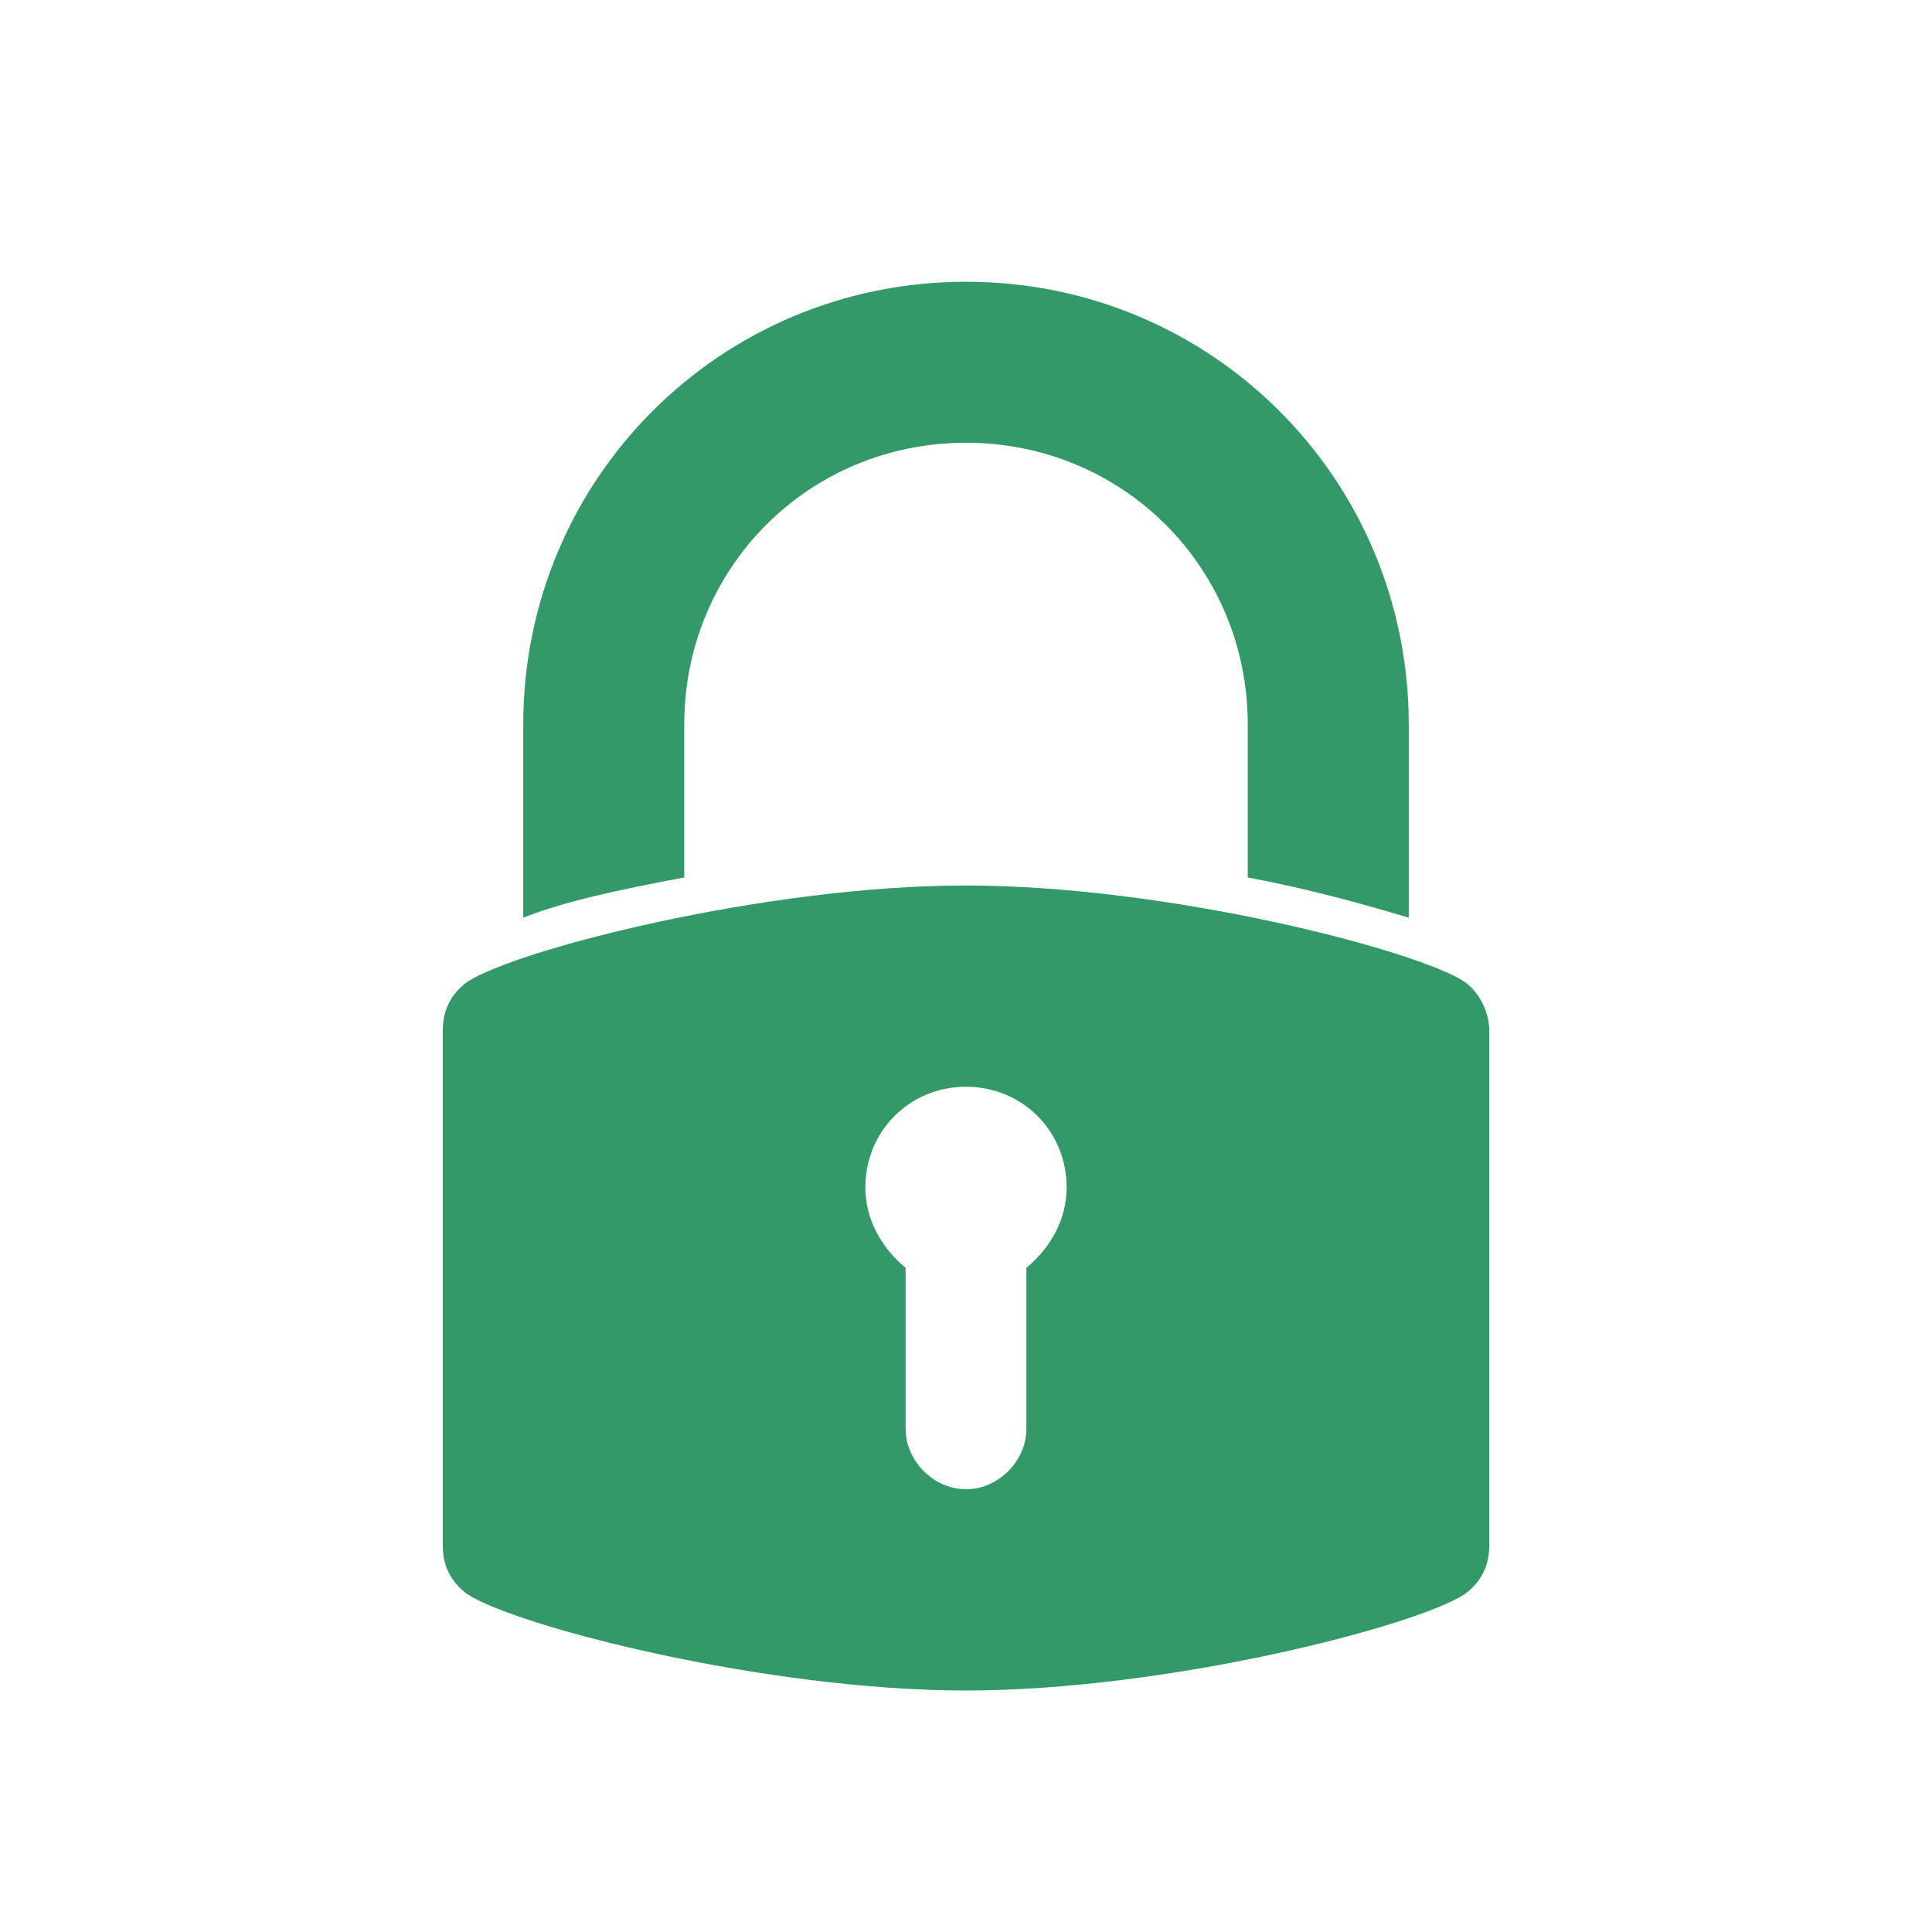 <?xml version="1.0" encoding="utf-8"?>
<!-- Generator: Adobe Illustrator 18.0.0, SVG Export Plug-In . SVG Version: 6.00 Build 0)  -->
<!DOCTYPE svg PUBLIC "-//W3C//DTD SVG 1.1//EN" "http://www.w3.org/Graphics/SVG/1.1/DTD/svg11.dtd">
<svg version="1.1" xmlns="http://www.w3.org/2000/svg" xmlns:xlink="http://www.w3.org/1999/xlink" x="0px" y="0px" fill="#339968"
	 viewBox="0 0 48 48" enable-background="new 0 0 48 48" xml:space="preserve">
<g id="guides_1_" display="none">
	<g id="_x33_px_margins" display="inline" opacity="0.2">
		<path fill="#3EA3FF" d="M42,6V42H6V6H42 M48,0H0V48H48V0L48,0z"/>
	</g>
</g>
<g id="lock-close">
	<g>
		<path d="M17,18c0-3.9,3.1-7,7-7c3.9,0,7,3.1,7,7v3.8c1.6,0.3,3,0.7,4,1V18c0-6.1-4.9-11-11-11s-11,4.9-11,11v4.8
			c1-0.4,2.4-0.7,4-1V18z"/>
		<path d="M36.4,24.4C35.2,23.6,29,22,24,22s-11.2,1.6-12.4,2.4c-0.4,0.3-0.6,0.7-0.6,1.2V32v6.4c0,0.5,0.2,0.9,0.6,1.2
			C12.8,40.4,19,42,24,42s11.2-1.6,12.4-2.4c0.4-0.3,0.6-0.7,0.6-1.2V32v-6.4C37,25.2,36.8,24.7,36.4,24.4z M25.5,31.5v4
			c0,0.8-0.7,1.5-1.5,1.5s-1.5-0.7-1.5-1.5v-4c-0.6-0.5-1-1.2-1-2c0-1.4,1.1-2.5,2.5-2.5c1.4,0,2.5,1.1,2.5,2.5
			C26.5,30.3,26.1,31,25.5,31.5z"/>
	</g>
</g>
</svg>
